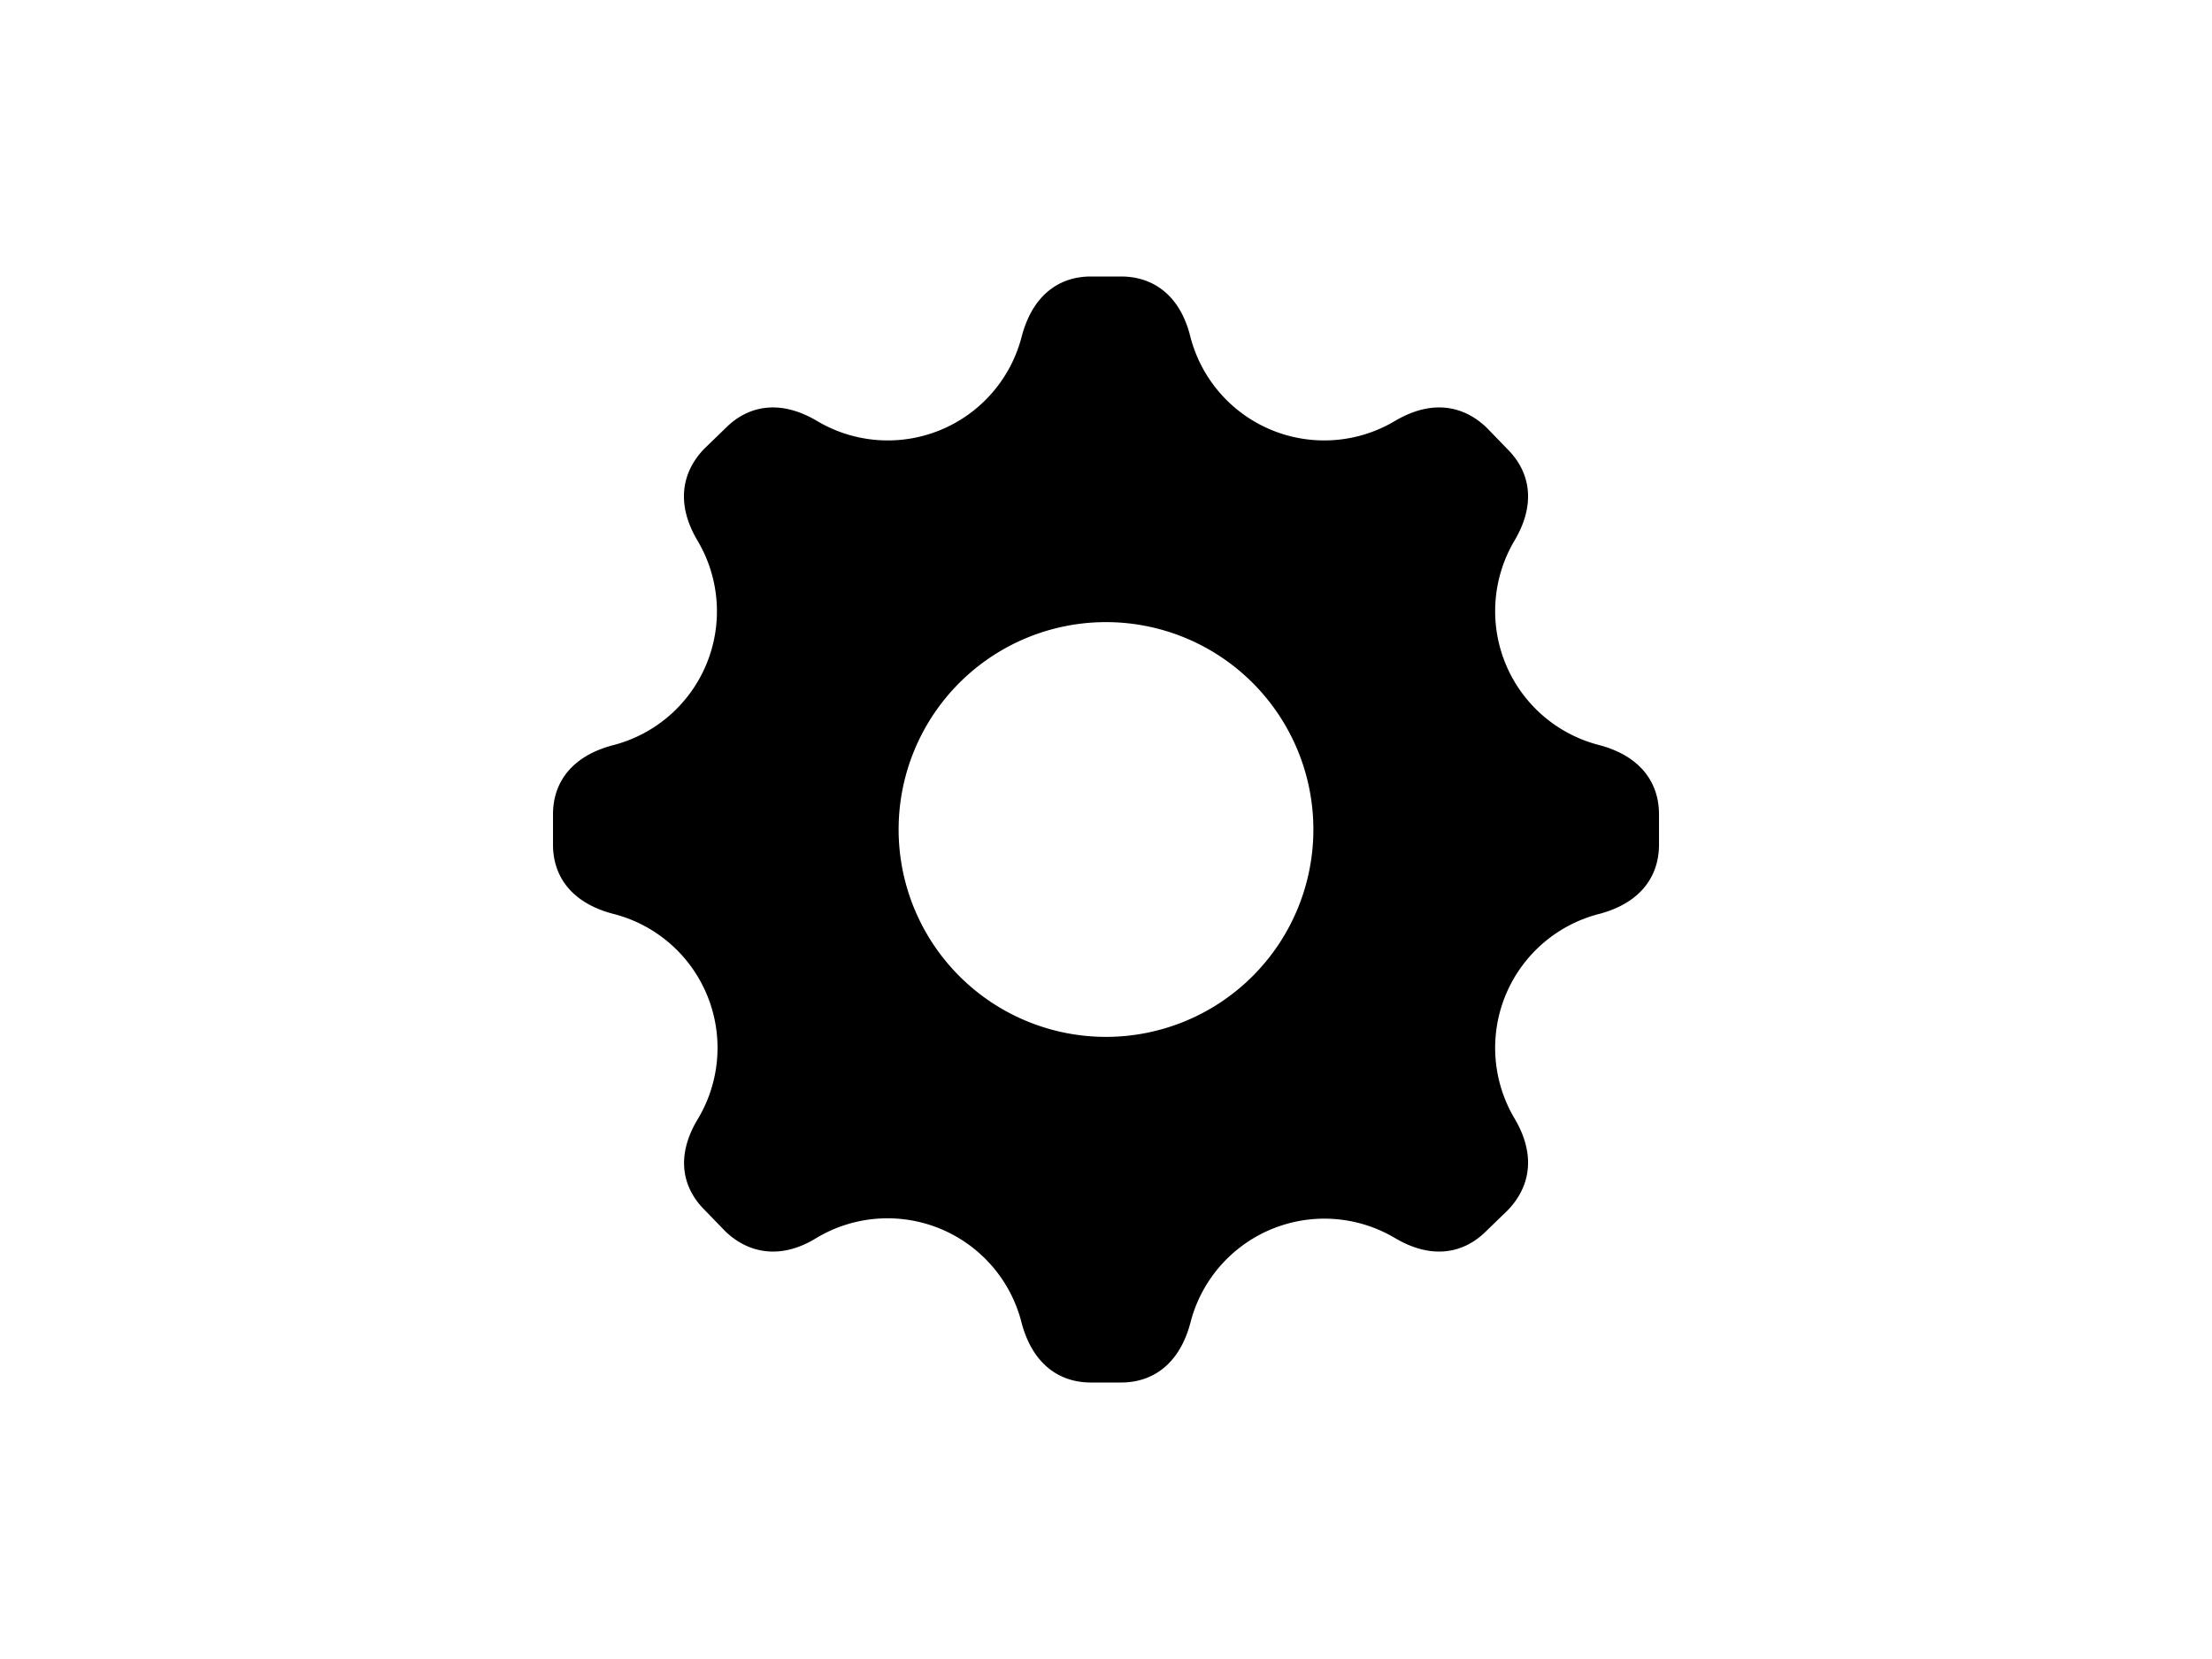 <svg xmlns="http://www.w3.org/2000/svg" viewBox="0 0 32 24"><defs/><path fill="currentColor" fill-rule="nonzero" d="M23.14 10.78a2 2 0 01-1.23-2.96c.32-.54.22-1-.1-1.32l-.3-.31c-.33-.32-.79-.42-1.33-.1a2 2 0 01-2.96-1.22c-.15-.61-.55-.87-1-.87h-.44c-.45 0-.84.26-1 .87a2 2 0 01-2.96 1.22c-.54-.32-1-.22-1.32.1l-.31.3c-.32.33-.42.79-.1 1.33a2 2 0 01-1.22 2.96c-.61.16-.87.55-.87 1v.44c0 .45.26.84.87 1a2 2 0 011.23 2.96c-.33.54-.23 1 .09 1.32l.3.31c.33.32.8.42 1.32.1a2 2 0 012.97 1.23c.16.6.55.86 1 .86h.44c.45 0 .84-.26 1-.86a2 2 0 012.96-1.23c.54.32 1 .22 1.32-.1l.31-.3c.32-.33.42-.79.1-1.33a2 2 0 011.23-2.96c.6-.16.86-.55.86-1v-.44c0-.45-.26-.84-.86-1zM16 15a3 3 0 110-6 3 3 0 010 6z"/></svg>
